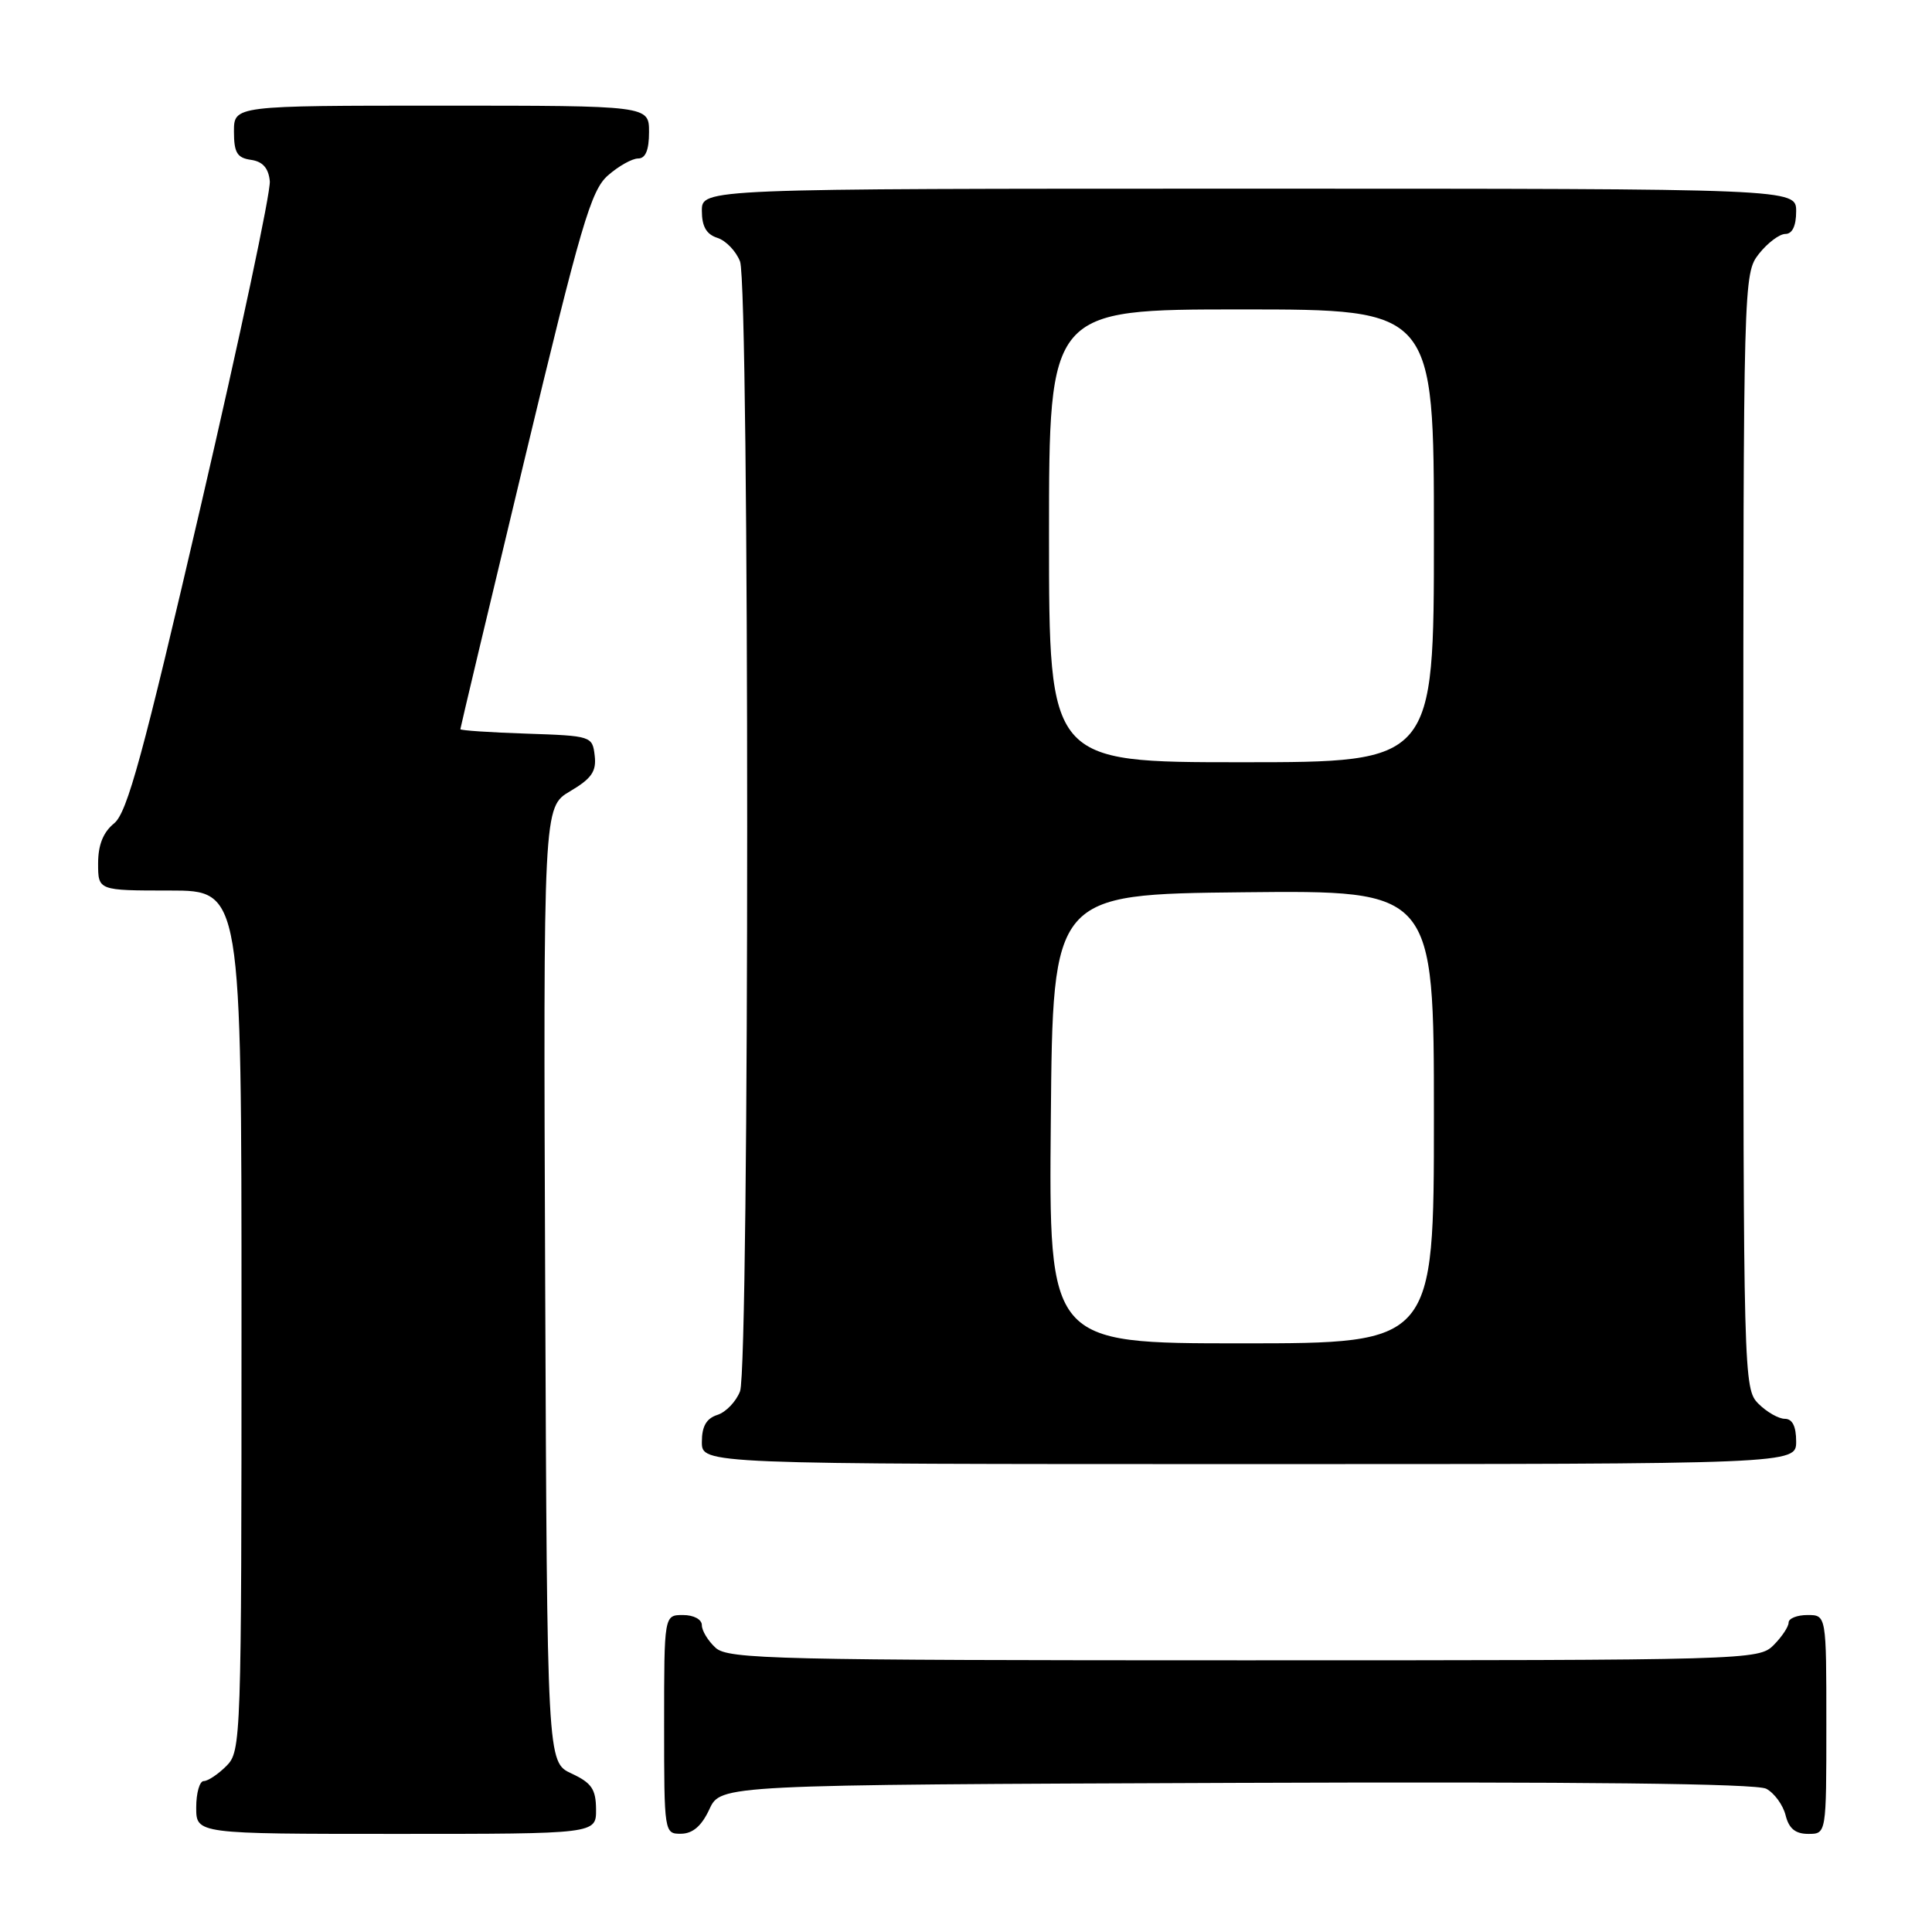 <?xml version="1.0" encoding="UTF-8" standalone="no"?>
<!DOCTYPE svg PUBLIC "-//W3C//DTD SVG 1.1//EN" "http://www.w3.org/Graphics/SVG/1.1/DTD/svg11.dtd" >
<svg xmlns="http://www.w3.org/2000/svg" xmlns:xlink="http://www.w3.org/1999/xlink" version="1.1" viewBox="0 0 256 256">
 <g >
 <path fill="currentColor"
d=" M 78.98 239.75 C 78.96 237.07 78.39 236.24 75.73 235.00 C 72.50 233.50 72.50 233.50 72.24 170.22 C 71.99 106.94 71.99 106.94 75.55 104.84 C 78.39 103.16 79.05 102.21 78.80 100.12 C 78.50 97.54 78.36 97.50 69.75 97.21 C 64.94 97.05 61.00 96.79 61.00 96.62 C 61.00 96.46 64.82 80.39 69.50 60.91 C 76.97 29.78 78.30 25.23 80.55 23.25 C 81.96 22.01 83.76 21.00 84.56 21.00 C 85.54 21.00 86.00 19.88 86.00 17.50 C 86.00 14.00 86.00 14.00 58.50 14.00 C 31.00 14.00 31.00 14.00 31.00 17.43 C 31.00 20.23 31.42 20.92 33.25 21.18 C 34.81 21.40 35.58 22.27 35.75 24.00 C 35.90 25.38 31.79 44.70 26.63 66.94 C 18.93 100.10 16.86 107.69 15.12 109.10 C 13.67 110.28 13.00 111.96 13.00 114.41 C 13.00 118.00 13.00 118.00 22.50 118.00 C 32.00 118.00 32.00 118.00 32.00 175.00 C 32.00 230.67 31.95 232.05 30.00 234.00 C 28.90 235.10 27.55 236.00 27.00 236.00 C 26.45 236.00 26.00 237.57 26.00 239.50 C 26.00 243.00 26.00 243.00 52.50 243.00 C 79.00 243.00 79.00 243.00 78.98 239.75 Z  M 94.00 239.73 C 95.50 236.50 95.50 236.50 163.80 236.24 C 209.48 236.07 232.75 236.33 234.04 237.02 C 235.11 237.59 236.26 239.17 236.60 240.53 C 237.04 242.30 237.90 243.00 239.61 243.00 C 242.00 243.00 242.00 243.00 242.00 228.50 C 242.00 214.00 242.00 214.00 239.50 214.00 C 238.12 214.00 237.00 214.45 237.00 215.00 C 237.00 215.55 236.10 216.90 235.00 218.00 C 233.04 219.96 231.67 220.00 164.83 220.00 C 102.80 220.00 96.49 219.85 94.83 218.35 C 93.82 217.43 93.00 216.08 93.00 215.35 C 93.00 214.58 91.93 214.00 90.50 214.00 C 88.00 214.00 88.00 214.00 88.00 228.50 C 88.00 242.88 88.02 243.00 90.25 242.98 C 91.80 242.96 92.97 241.95 94.00 239.73 Z  M 238.00 191.00 C 238.00 189.00 237.50 188.00 236.50 188.00 C 235.68 188.00 234.10 187.10 233.00 186.00 C 231.04 184.04 231.00 182.67 231.00 110.13 C 231.00 36.92 231.02 36.25 233.07 33.63 C 234.21 32.19 235.79 31.00 236.57 31.00 C 237.49 31.00 238.00 29.93 238.00 28.00 C 238.00 25.00 238.00 25.00 165.50 25.00 C 93.00 25.00 93.00 25.00 93.00 27.93 C 93.00 30.01 93.60 31.05 95.06 31.52 C 96.19 31.88 97.54 33.29 98.06 34.65 C 99.32 37.96 99.32 181.04 98.06 184.35 C 97.54 185.71 96.19 187.12 95.06 187.48 C 93.60 187.95 93.00 188.99 93.00 191.07 C 93.00 194.00 93.00 194.00 165.50 194.00 C 238.00 194.00 238.00 194.00 238.00 191.00 Z  M 139.24 148.25 C 139.50 118.50 139.50 118.50 164.75 118.23 C 190.00 117.97 190.00 117.97 190.00 147.98 C 190.00 178.00 190.00 178.00 164.49 178.00 C 138.97 178.00 138.97 178.00 139.24 148.25 Z  M 139.00 71.00 C 139.00 41.00 139.00 41.00 164.50 41.00 C 190.00 41.00 190.00 41.00 190.00 71.00 C 190.00 101.00 190.00 101.00 164.50 101.00 C 139.00 101.00 139.00 101.00 139.00 71.00 Z "/>
</g>
</svg>